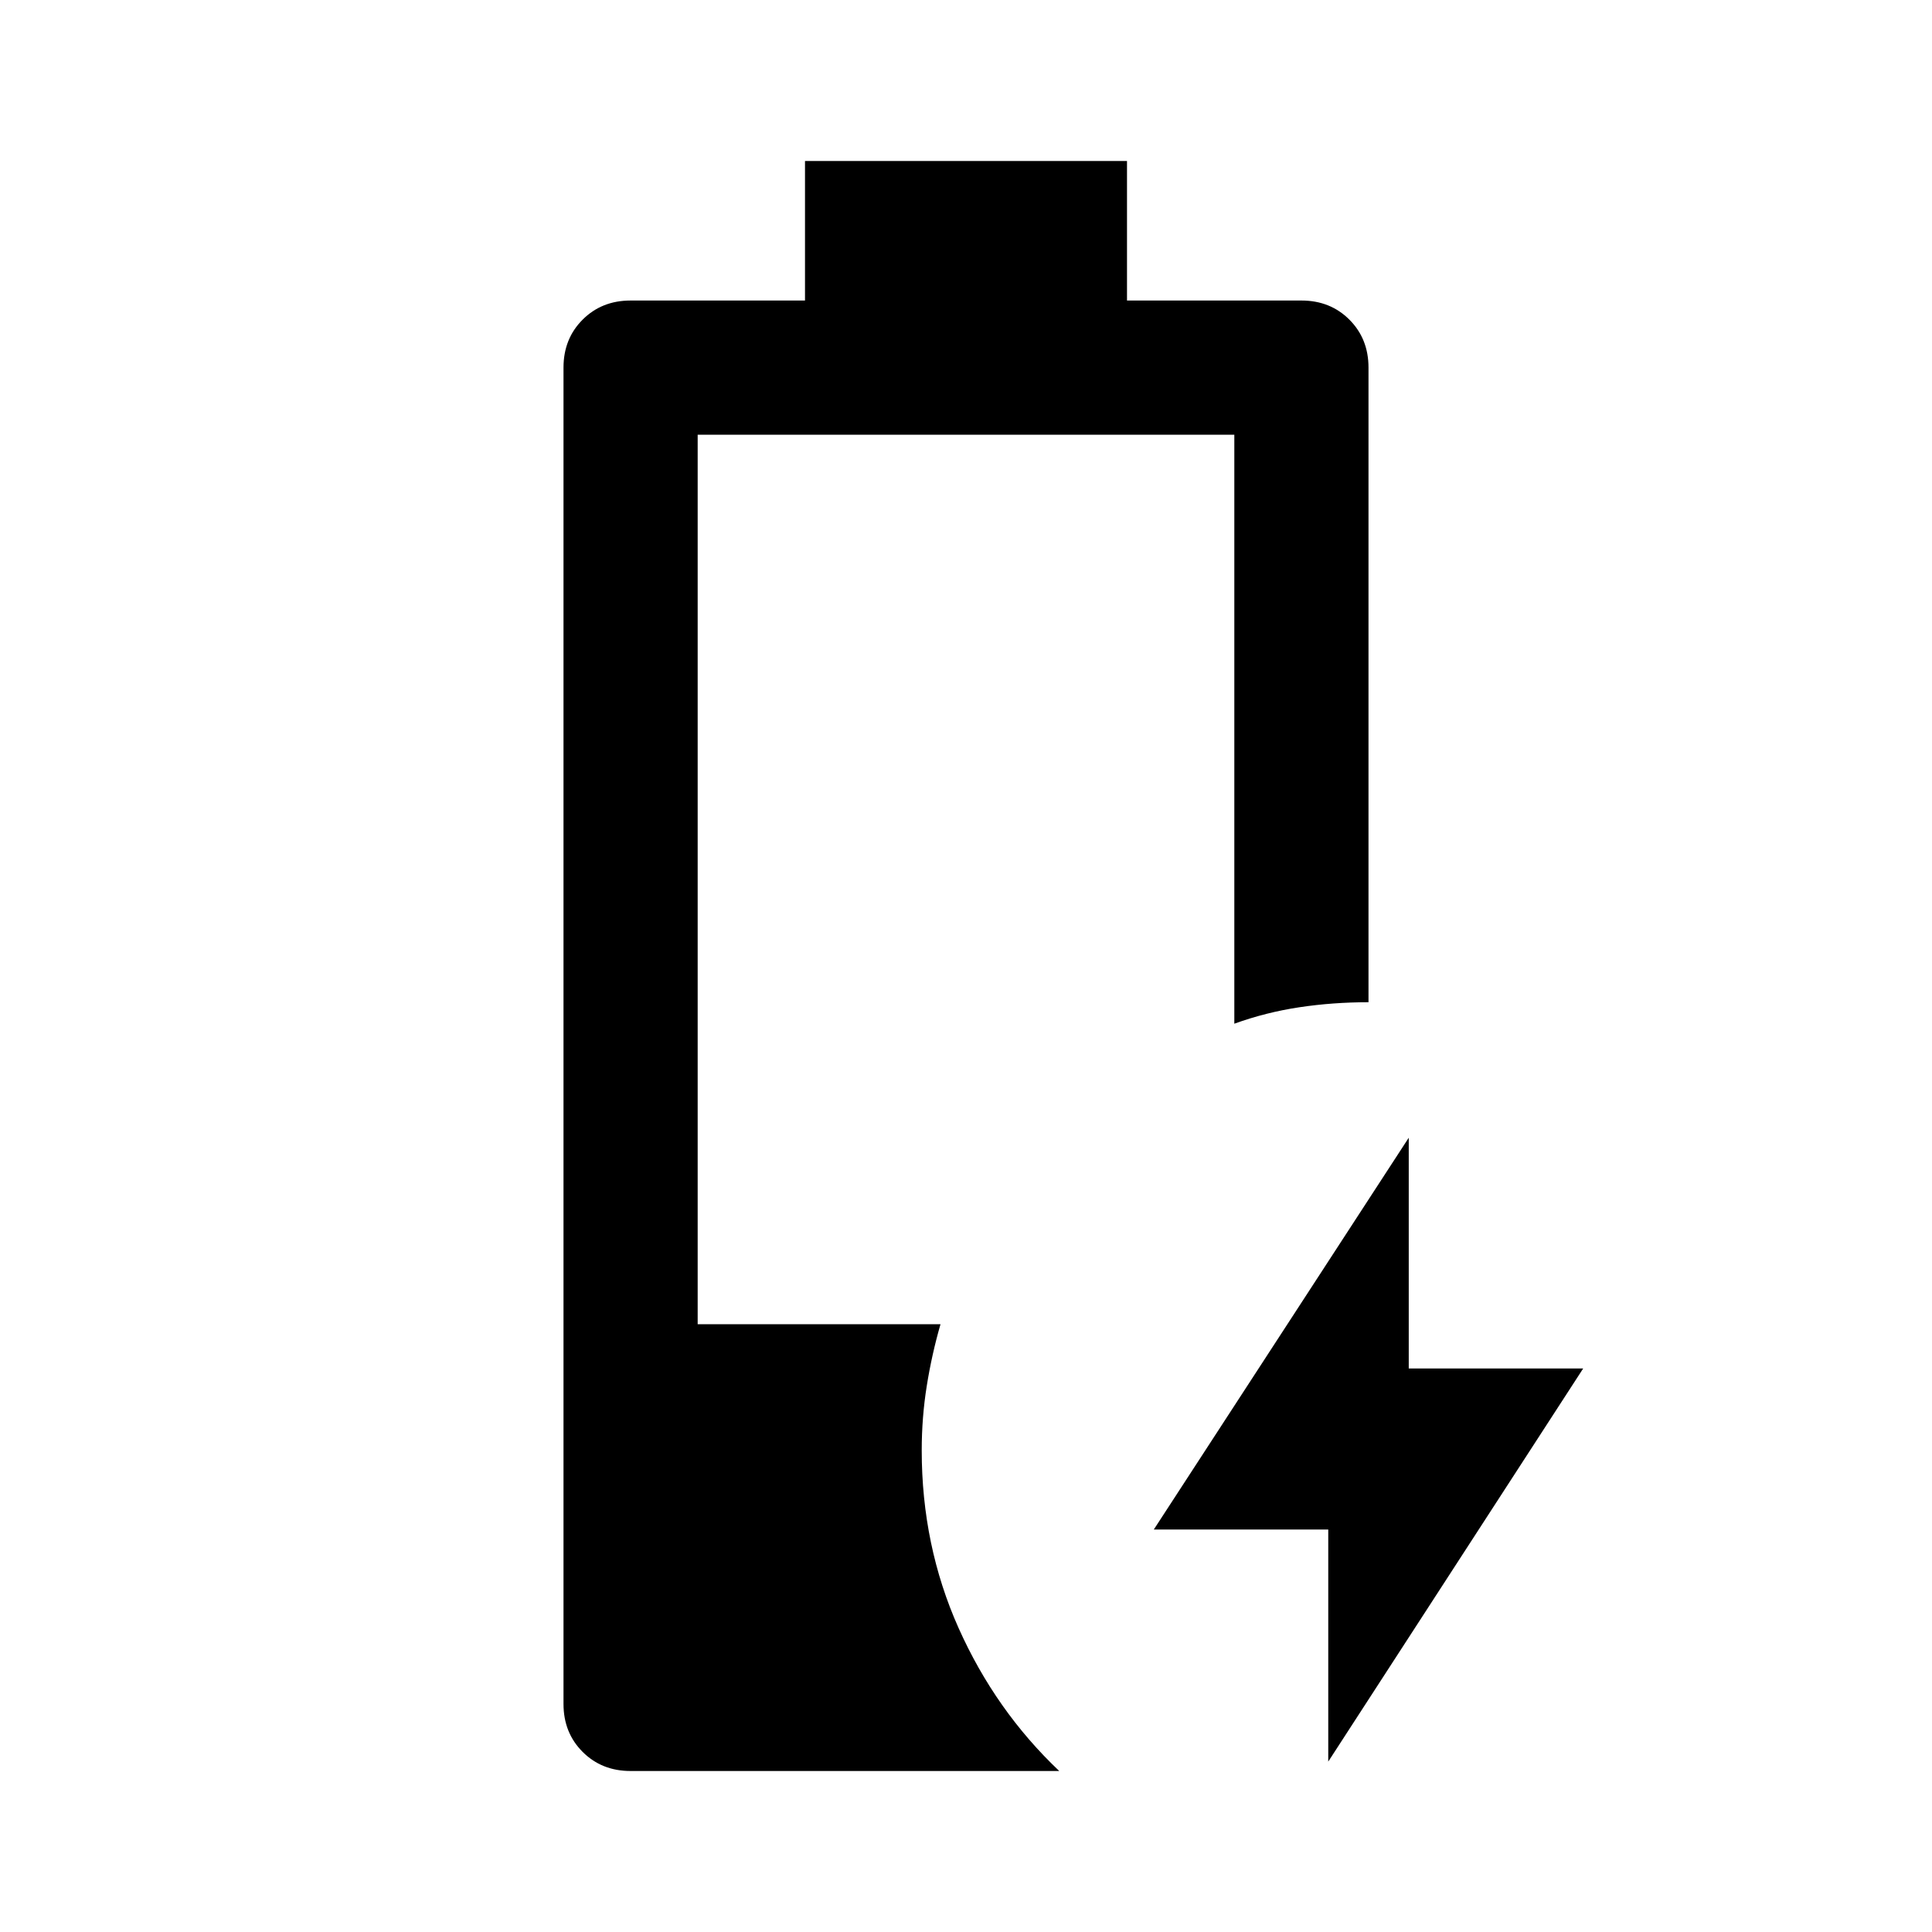 <svg xmlns="http://www.w3.org/2000/svg" height="40" viewBox="0 -960 960 960" width="40"><path d="M660-84.67V-200h-86.67L700-394.67V-280h86.67L660-84.67ZM313.33-80Q299-80 289.5-89.5 280-99 280-113.33v-664q0-14.34 9.5-23.84t23.83-9.5H400V-880h160v69.33h86.67q14.33 0 23.83 9.5 9.5 9.5 9.5 23.84V-462q-17.67 0-34.33 2.5-16.67 2.5-32.34 8.17V-744H346.67v442h120.66q-4.33 15-6.83 30.67-2.5 15.66-2.5 32Q458-192 476.33-151q18.34 41 50 71h-213Z"/></svg>